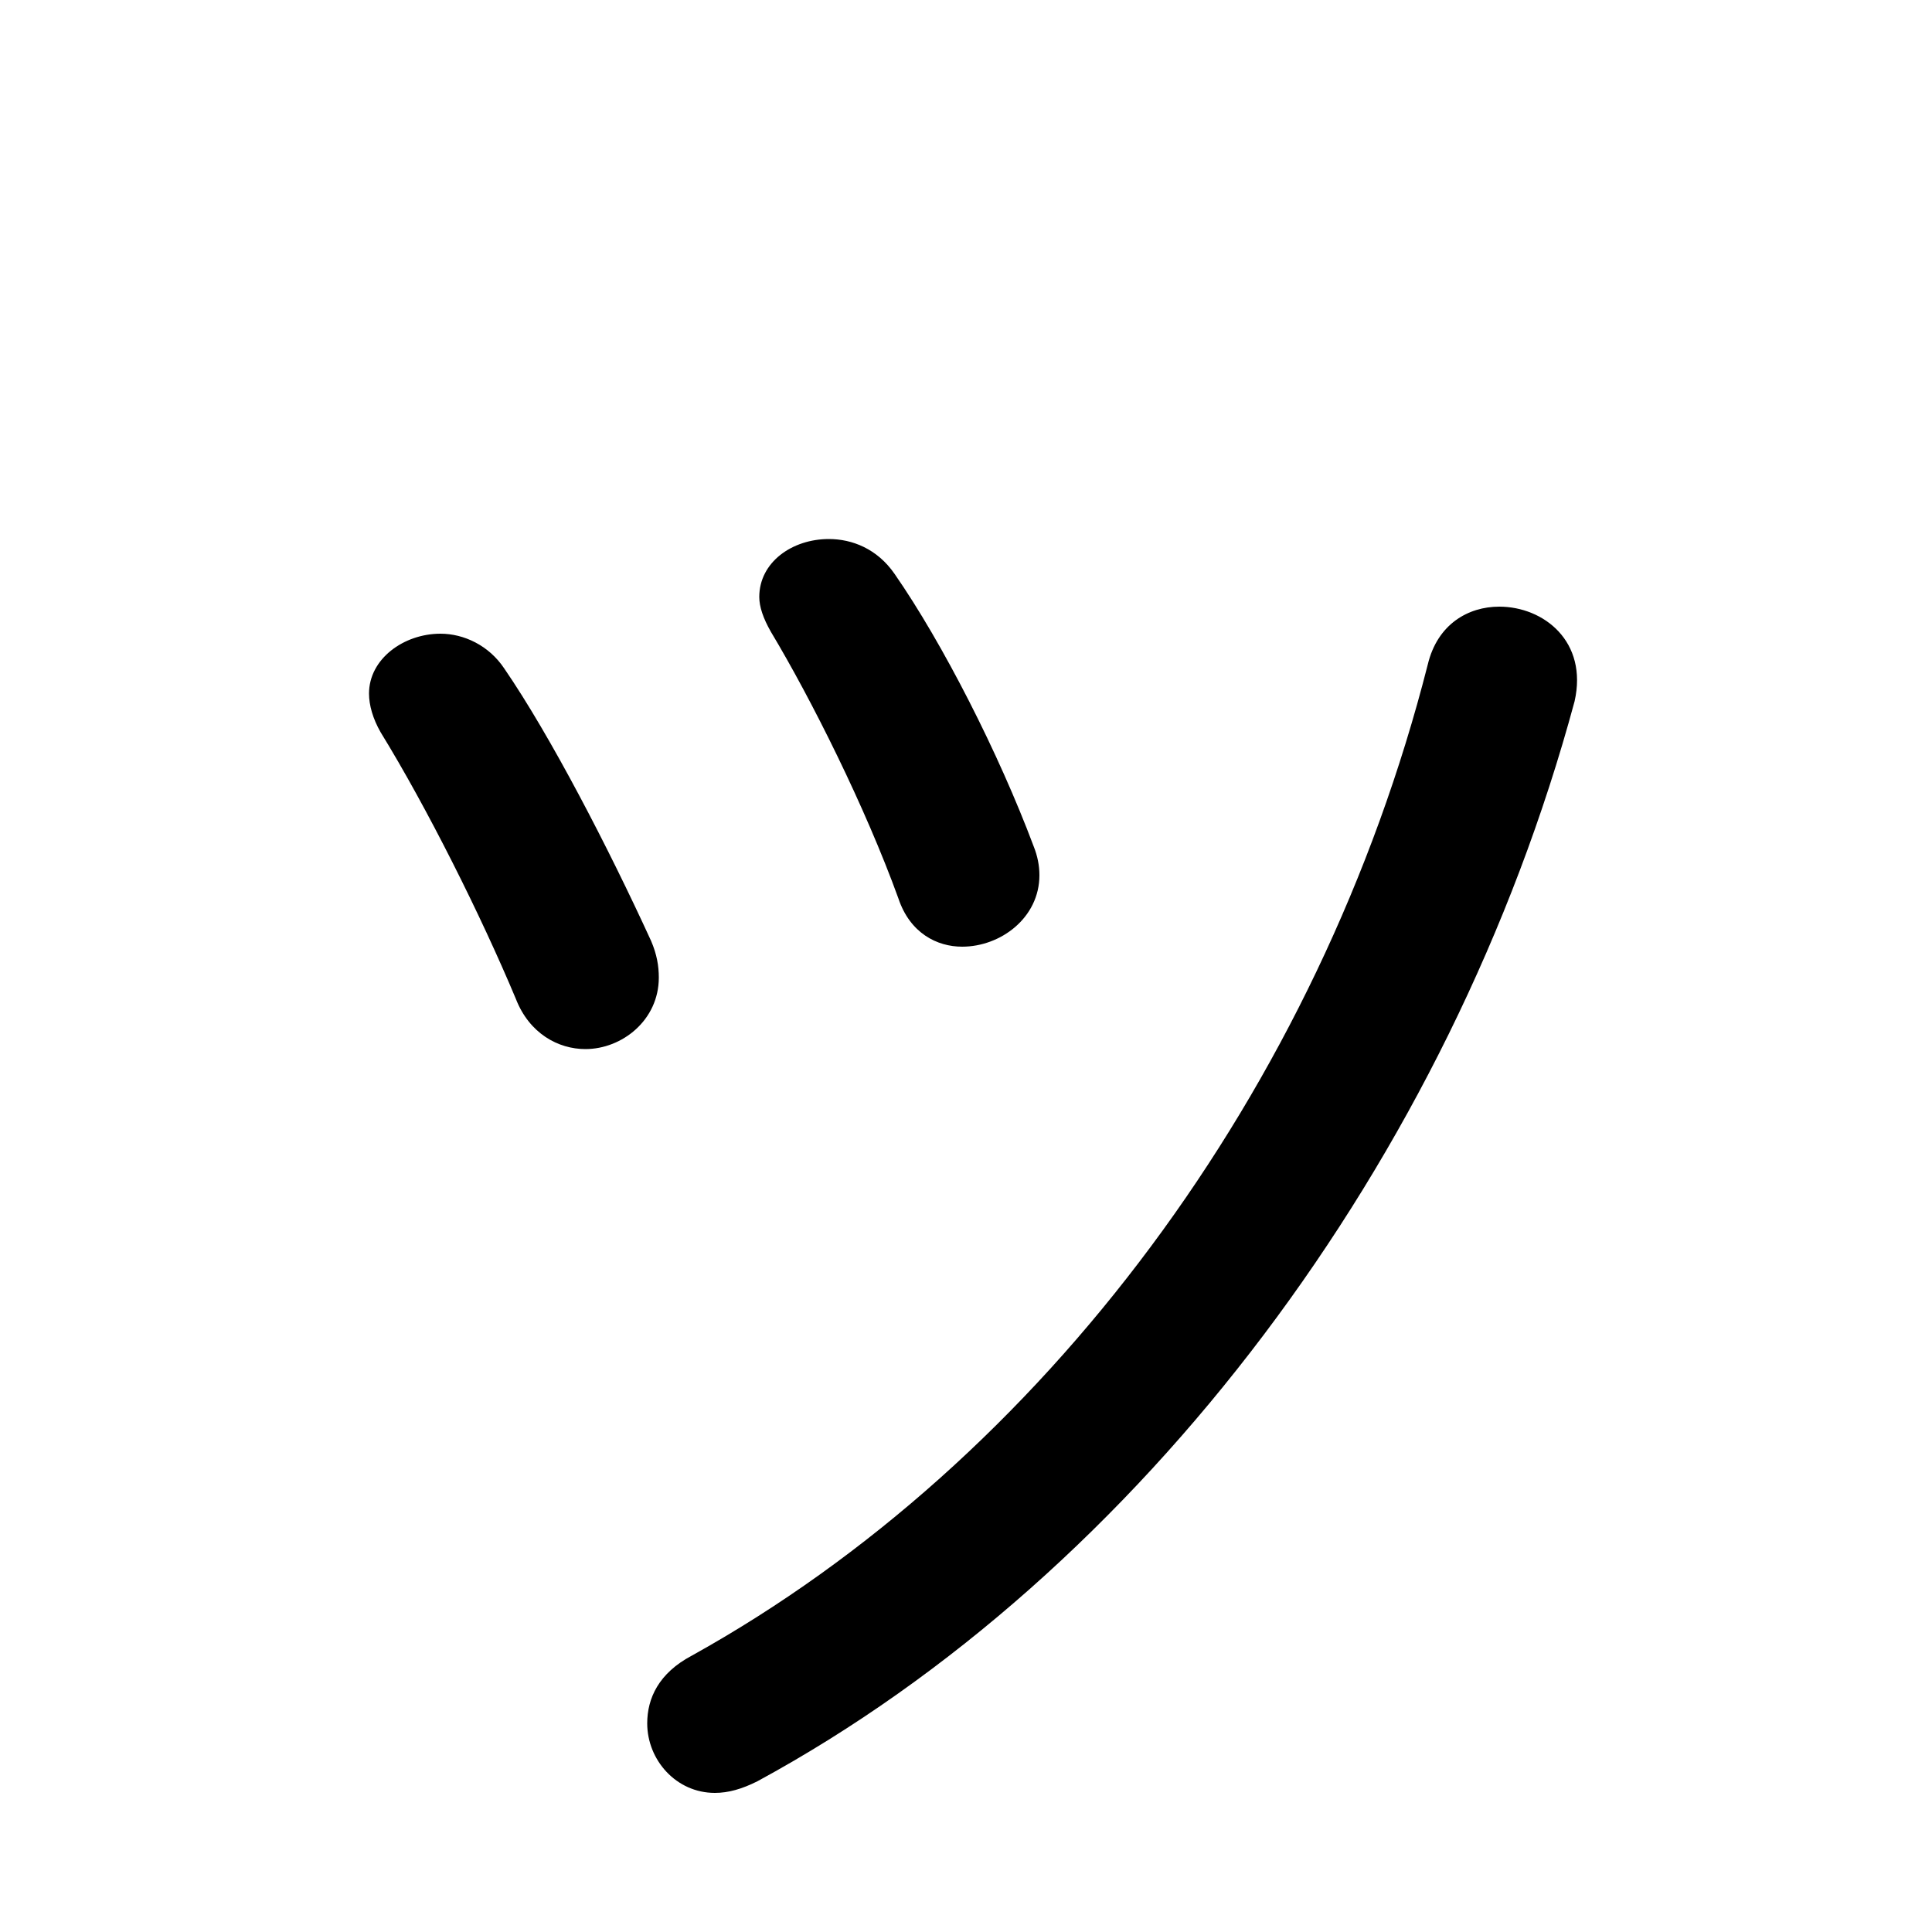 <svg xmlns="http://www.w3.org/2000/svg" viewBox="0 -44.0 50.0 50.0">
    <rect x="0" y="-44.0" width="50.0" height="50.0" fill="#808080" stroke="none"/>
    <g transform="scale(1, -1)">
        <!-- ボディの枠 -->
        <rect x="0" y="-6.0" width="50.0" height="50.0"
            stroke="white" fill="white"/>
        <!-- グリフ座標系の原点 -->
        <circle cx="0" cy="0" r="5" fill="white"/>
        <!-- グリフのアウトライン -->
        <g style="fill:black;stroke:#000000;stroke-width:0;stroke-linecap:round;stroke-linejoin:round;">
        <path d="M 13.05 26.7 C 12.65 27.3 12.0 27.6 11.4 27.6 C 10.45 27.6 9.55 26.95 9.55 26.05 C 9.55 25.75 9.65 25.4 9.85 25.05 C 11.05 23.1 12.45 20.3 13.35 18.15 C 13.7 17.25 14.45 16.85 15.15 16.85 C 16.1 16.85 17.05 17.6 17.05 18.7 C 17.05 19.0 17.0 19.3 16.85 19.65 C 15.75 22.05 14.25 24.95 13.05 26.7 Z M 23.15 29.15 C 22.7 29.8 22.05 30.05 21.45 30.05 C 20.5 30.05 19.65 29.45 19.65 28.55 C 19.65 28.3 19.75 28.0 19.95 27.65 C 21.0 25.9 22.4 23.1 23.25 20.75 C 23.55 19.85 24.25 19.5 24.9 19.5 C 25.9 19.5 26.9 20.25 26.9 21.35 C 26.9 21.6 26.85 21.85 26.75 22.1 C 25.85 24.5 24.4 27.35 23.15 29.15 Z M 36.95 26.8 C 34.15 15.8 27.0 6.2 17.9 1.15 C 17.05 0.7 16.75 0.05 16.75 -0.6 C 16.75 -1.55 17.5 -2.4 18.5 -2.4 C 18.85 -2.4 19.2 -2.3 19.6 -2.1 C 29.55 3.3 37.55 14.0 40.75 25.85 C 41.1 27.4 39.95 28.3 38.8 28.3 C 38.0 28.3 37.2 27.85 36.95 26.8 Z"/>
    </g>
    </g>
</svg>
